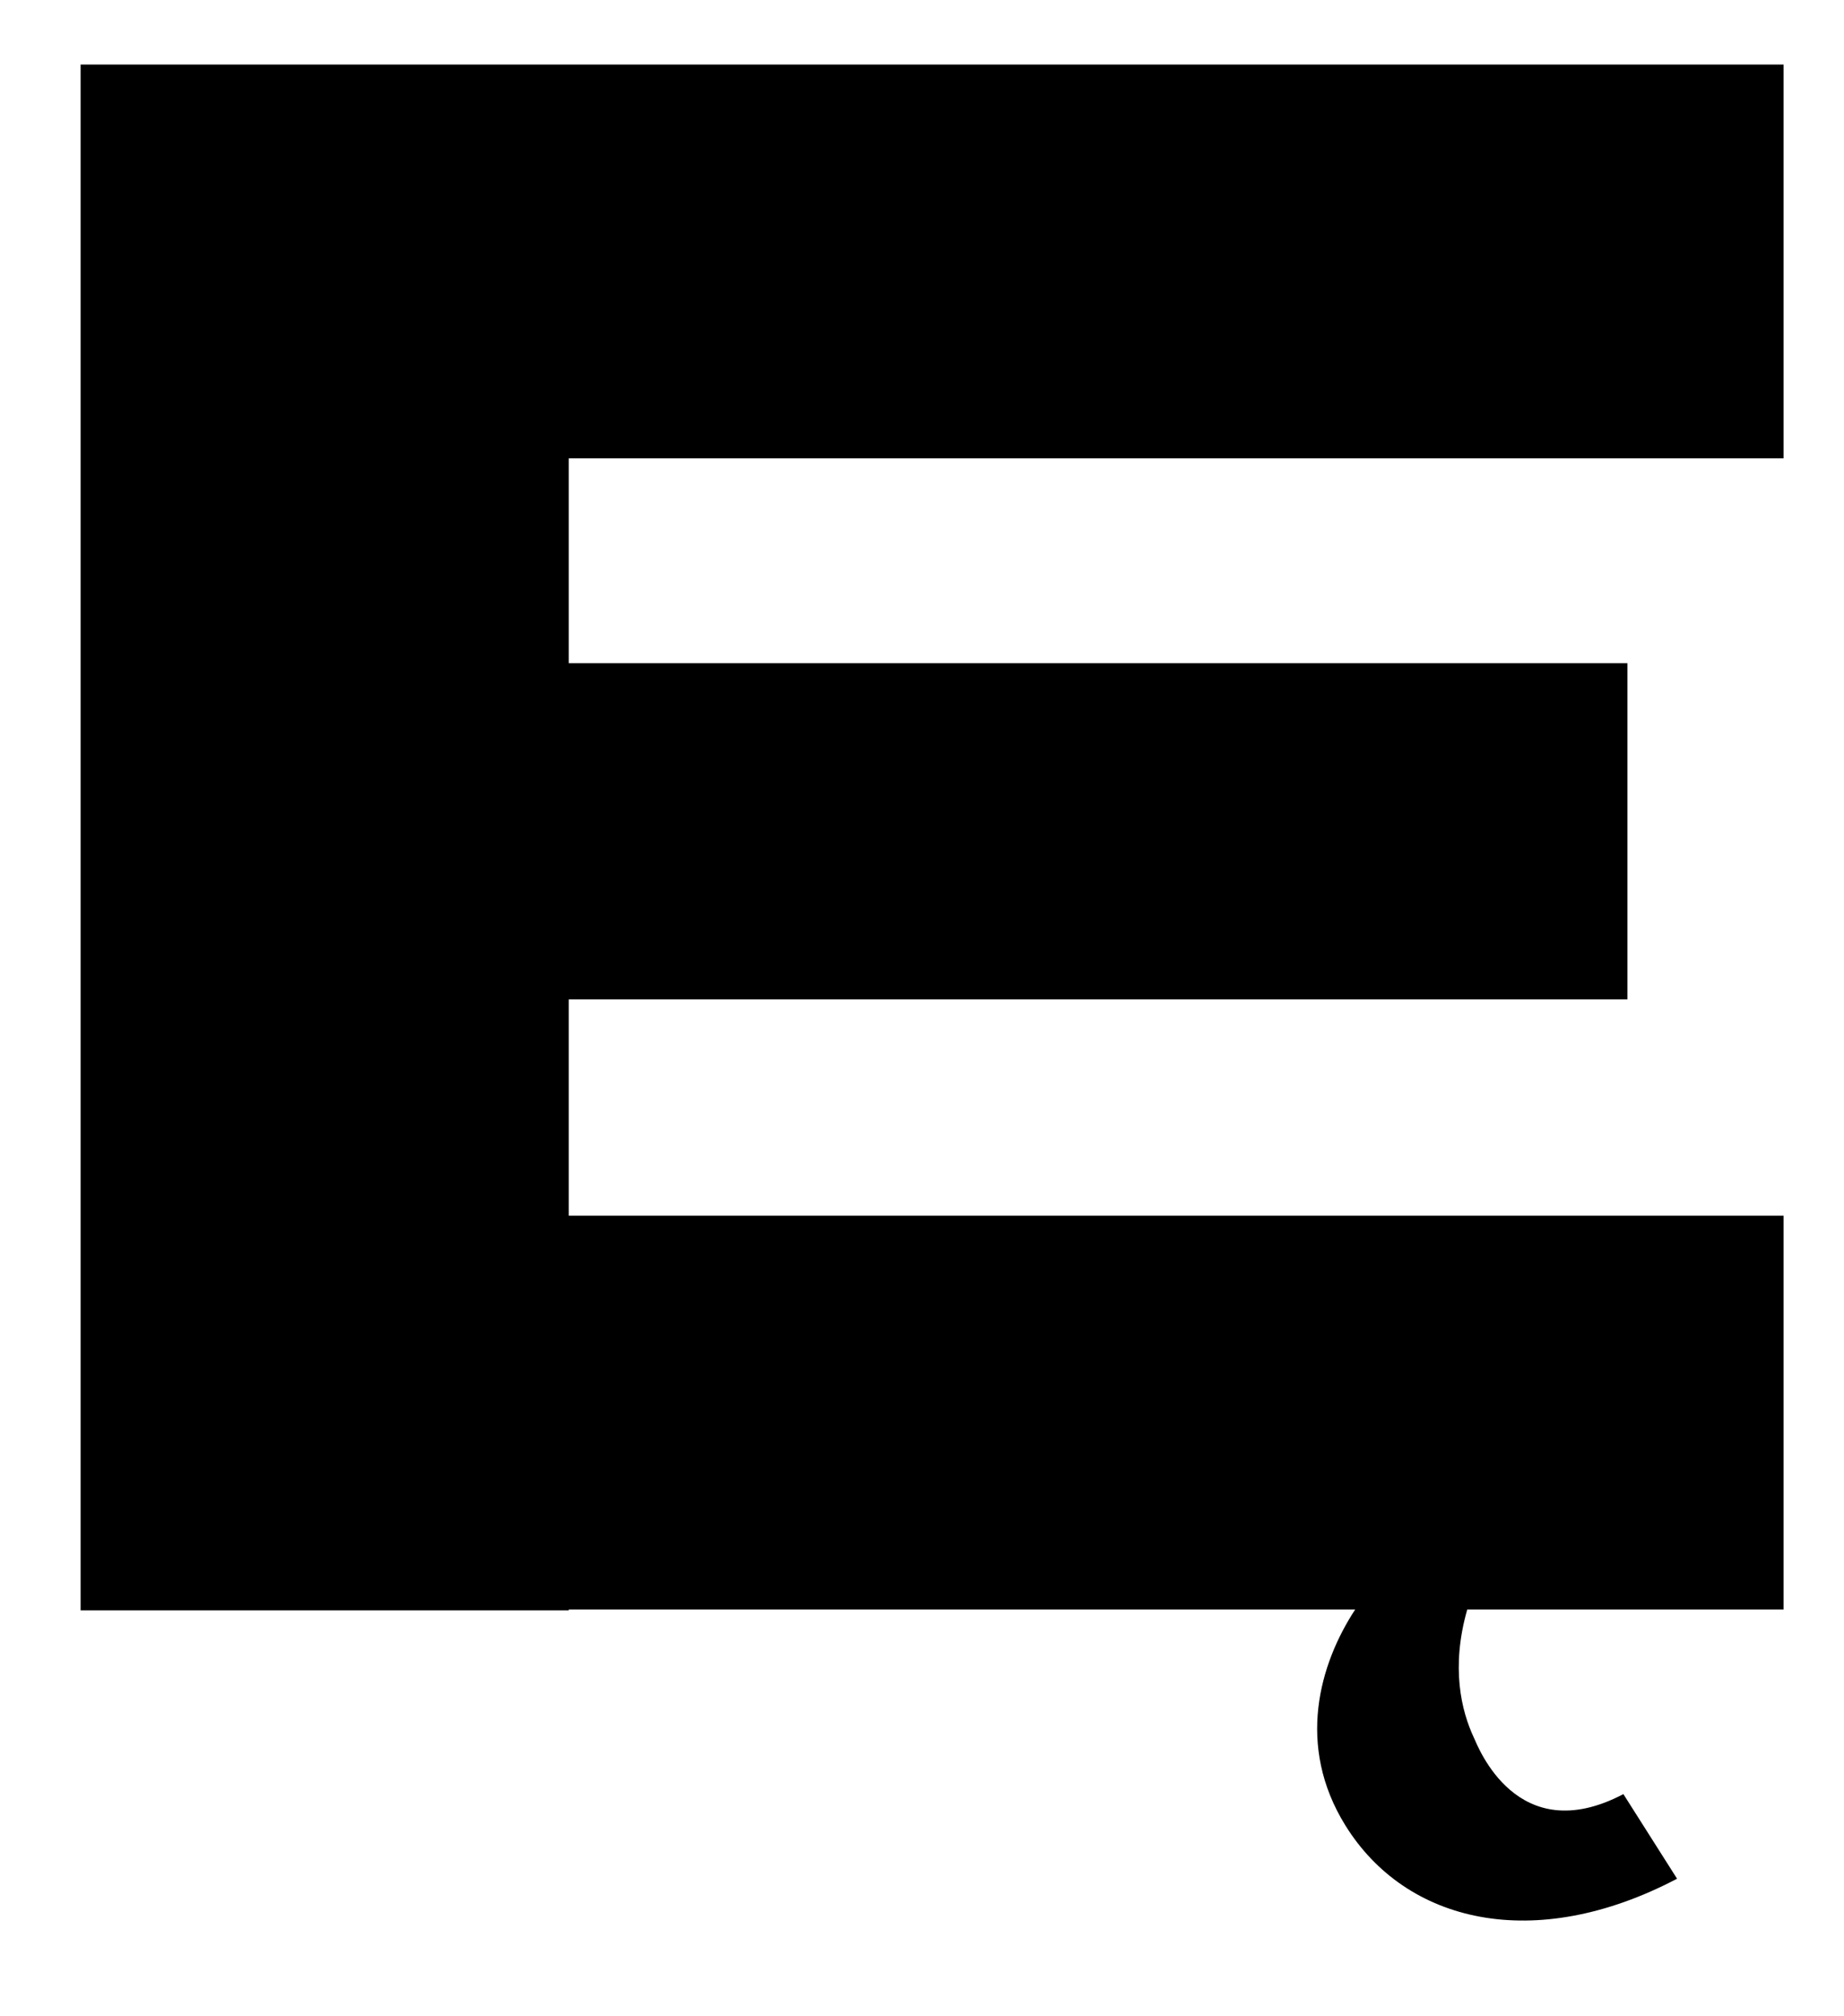 <?xml version="1.0" standalone="no"?>
<!DOCTYPE svg PUBLIC "-//W3C//DTD SVG 1.1//EN" "http://www.w3.org/Graphics/SVG/1.1/DTD/svg11.dtd" >
<svg xmlns="http://www.w3.org/2000/svg" xmlns:xlink="http://www.w3.org/1999/xlink" version="1.1" viewBox="-10 0 915 1000">
   <path fill="currentColor"
d="M108.303 32l-78.303 0.002v766.721h242.242v-0.42h390.205c-17.639 26.892 -29.488 67.394 -4.855 107.1c29.989 48.339 93.692 63.644 164.576 26.422l-26.639 -41.967c-52.849 27.751 -72.239 -23.847 -74.141 -27.896
c-6.247 -13.306 -11.562 -34.87 -3.336 -63.658h156.969v-195.34h-602.779v-107.271h525.295v-166.791h-525.295v-101.562h602.779v-195.338h-602.779h-163.939z" />
</svg>
